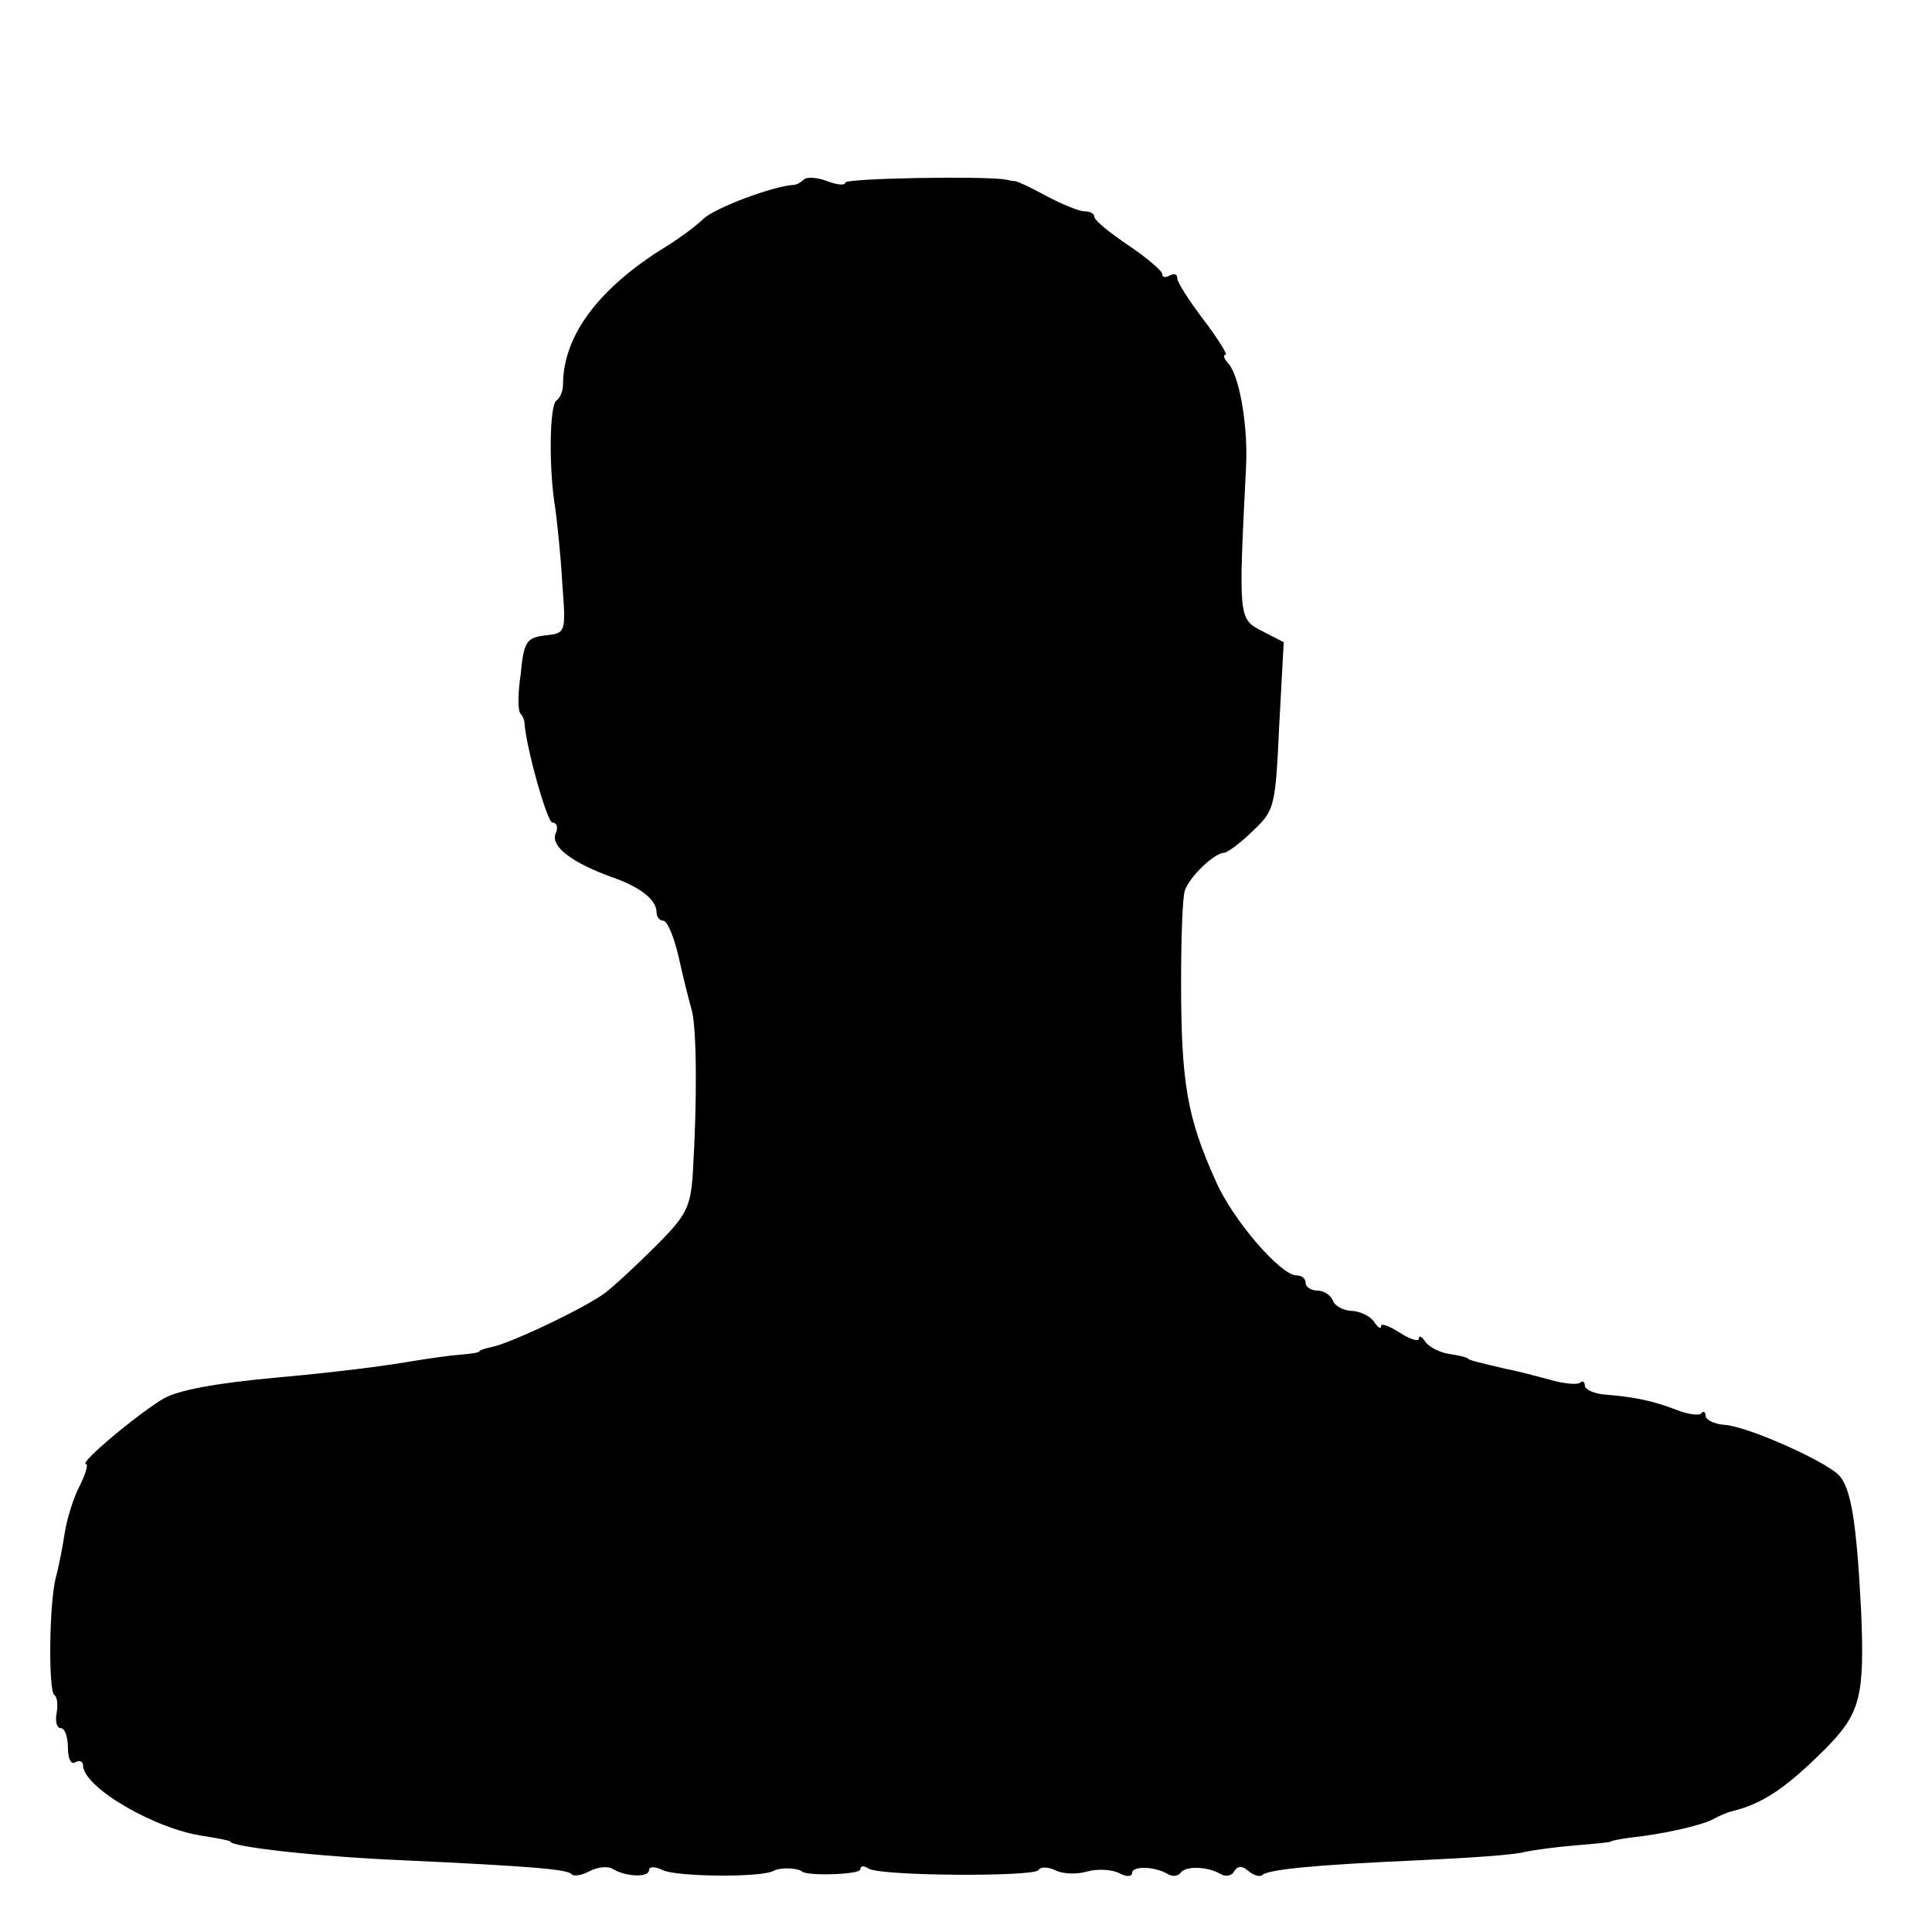 <?xml version="1.0" standalone="no"?>
<!DOCTYPE svg PUBLIC "-//W3C//DTD SVG 20010904//EN"
 "http://www.w3.org/TR/2001/REC-SVG-20010904/DTD/svg10.dtd">
<svg version="1.0" xmlns="http://www.w3.org/2000/svg"
 width="256pt" height="256pt" viewBox="0 0 256 256"
 preserveAspectRatio="xMidYMid meet">
<g transform="translate(0,256) scale(0.1,-0.1)"
fill="#000000" stroke="none">
<path d="M1065 2322 c-4 -4 -10 -7 -13 -7 -26 -1 -104 -30 -120 -45 -10 -10
-36 -29 -58 -42 -84 -54 -128 -115 -128 -178 0 -8 -4 -18 -9 -21 -9 -7 -10
-92 -1 -144 2 -16 7 -60 9 -97 5 -67 5 -67 -23 -70 -24 -3 -28 -8 -32 -51 -4
-26 -4 -50 0 -53 3 -3 5 -9 5 -12 2 -32 30 -132 37 -132 6 0 8 -7 4 -15 -6
-17 22 -38 74 -57 38 -13 60 -30 60 -47 0 -6 4 -11 9 -11 5 0 14 -21 20 -47 6
-27 14 -59 18 -73 6 -25 7 -117 1 -215 -3 -44 -8 -55 -48 -95 -25 -25 -55 -53
-68 -63 -25 -19 -125 -67 -151 -72 -9 -2 -16 -4 -16 -6 0 -1 -11 -3 -25 -4
-14 -1 -41 -5 -60 -8 -39 -7 -112 -16 -180 -22 -87 -8 -133 -17 -153 -28 -34
-20 -114 -87 -103 -87 3 0 0 -12 -8 -28 -8 -15 -17 -43 -20 -62 -3 -19 -8 -46
-12 -60 -9 -35 -10 -151 -2 -156 4 -3 5 -13 3 -24 -2 -11 0 -20 6 -20 5 0 9
-12 9 -26 0 -14 4 -23 10 -19 5 3 10 1 10 -4 0 -29 95 -85 161 -94 19 -3 34
-6 34 -7 0 -7 113 -20 230 -25 172 -8 215 -12 222 -18 3 -4 14 -2 25 4 10 5
24 7 31 2 17 -10 47 -11 47 -1 0 5 8 5 18 0 19 -9 131 -10 147 -1 9 5 32 4 38
-1 7 -6 77 -4 77 3 0 5 5 5 11 1 16 -10 219 -11 225 -2 3 5 13 4 22 0 9 -5 28
-6 42 -2 14 4 33 3 43 -2 9 -5 17 -5 17 0 0 10 30 9 47 -1 6 -4 14 -3 17 1 6
10 36 9 53 -1 6 -4 15 -3 18 3 5 8 11 8 19 1 7 -6 15 -8 18 -6 7 8 71 14 207
20 64 3 127 7 141 11 14 3 45 7 70 9 25 2 45 4 45 5 0 1 11 3 25 5 46 5 93 16
109 24 9 5 21 10 26 11 41 10 72 31 125 84 45 46 51 68 46 183 -6 115 -13 162
-30 179 -20 19 -120 64 -151 66 -14 1 -25 7 -25 12 0 5 -3 7 -6 3 -3 -3 -18
-1 -33 5 -31 12 -56 17 -93 20 -16 1 -28 7 -28 12 0 5 -3 7 -6 4 -3 -3 -21 -2
-41 4 -19 5 -45 12 -57 14 -38 9 -51 12 -51 14 0 1 -11 4 -25 6 -13 2 -28 10
-32 17 -4 6 -8 8 -8 3 0 -4 -11 -1 -25 8 -14 9 -25 13 -25 9 0 -5 -4 -2 -9 5
-4 7 -17 14 -29 15 -12 0 -24 7 -26 14 -3 7 -12 13 -21 13 -8 0 -15 5 -15 10
0 6 -5 10 -12 10 -21 0 -85 74 -107 125 -38 84 -46 130 -46 265 0 58 2 112 5
120 6 18 39 50 52 50 4 0 22 13 38 29 29 27 30 32 35 139 l6 111 -29 15 c-31
16 -31 17 -21 216 3 53 -8 120 -23 138 -6 6 -8 12 -4 12 3 0 -10 21 -29 46
-19 25 -35 50 -35 55 0 6 -4 7 -10 4 -5 -3 -10 -3 -10 2 0 4 -21 22 -45 38
-25 17 -45 33 -45 38 0 4 -6 7 -13 7 -7 0 -29 9 -50 20 -20 11 -39 20 -42 20
-3 0 -8 1 -12 2 -26 5 -213 2 -213 -4 0 -4 -11 -3 -24 2 -13 5 -27 6 -31 2z"/>
</g>
</svg>
